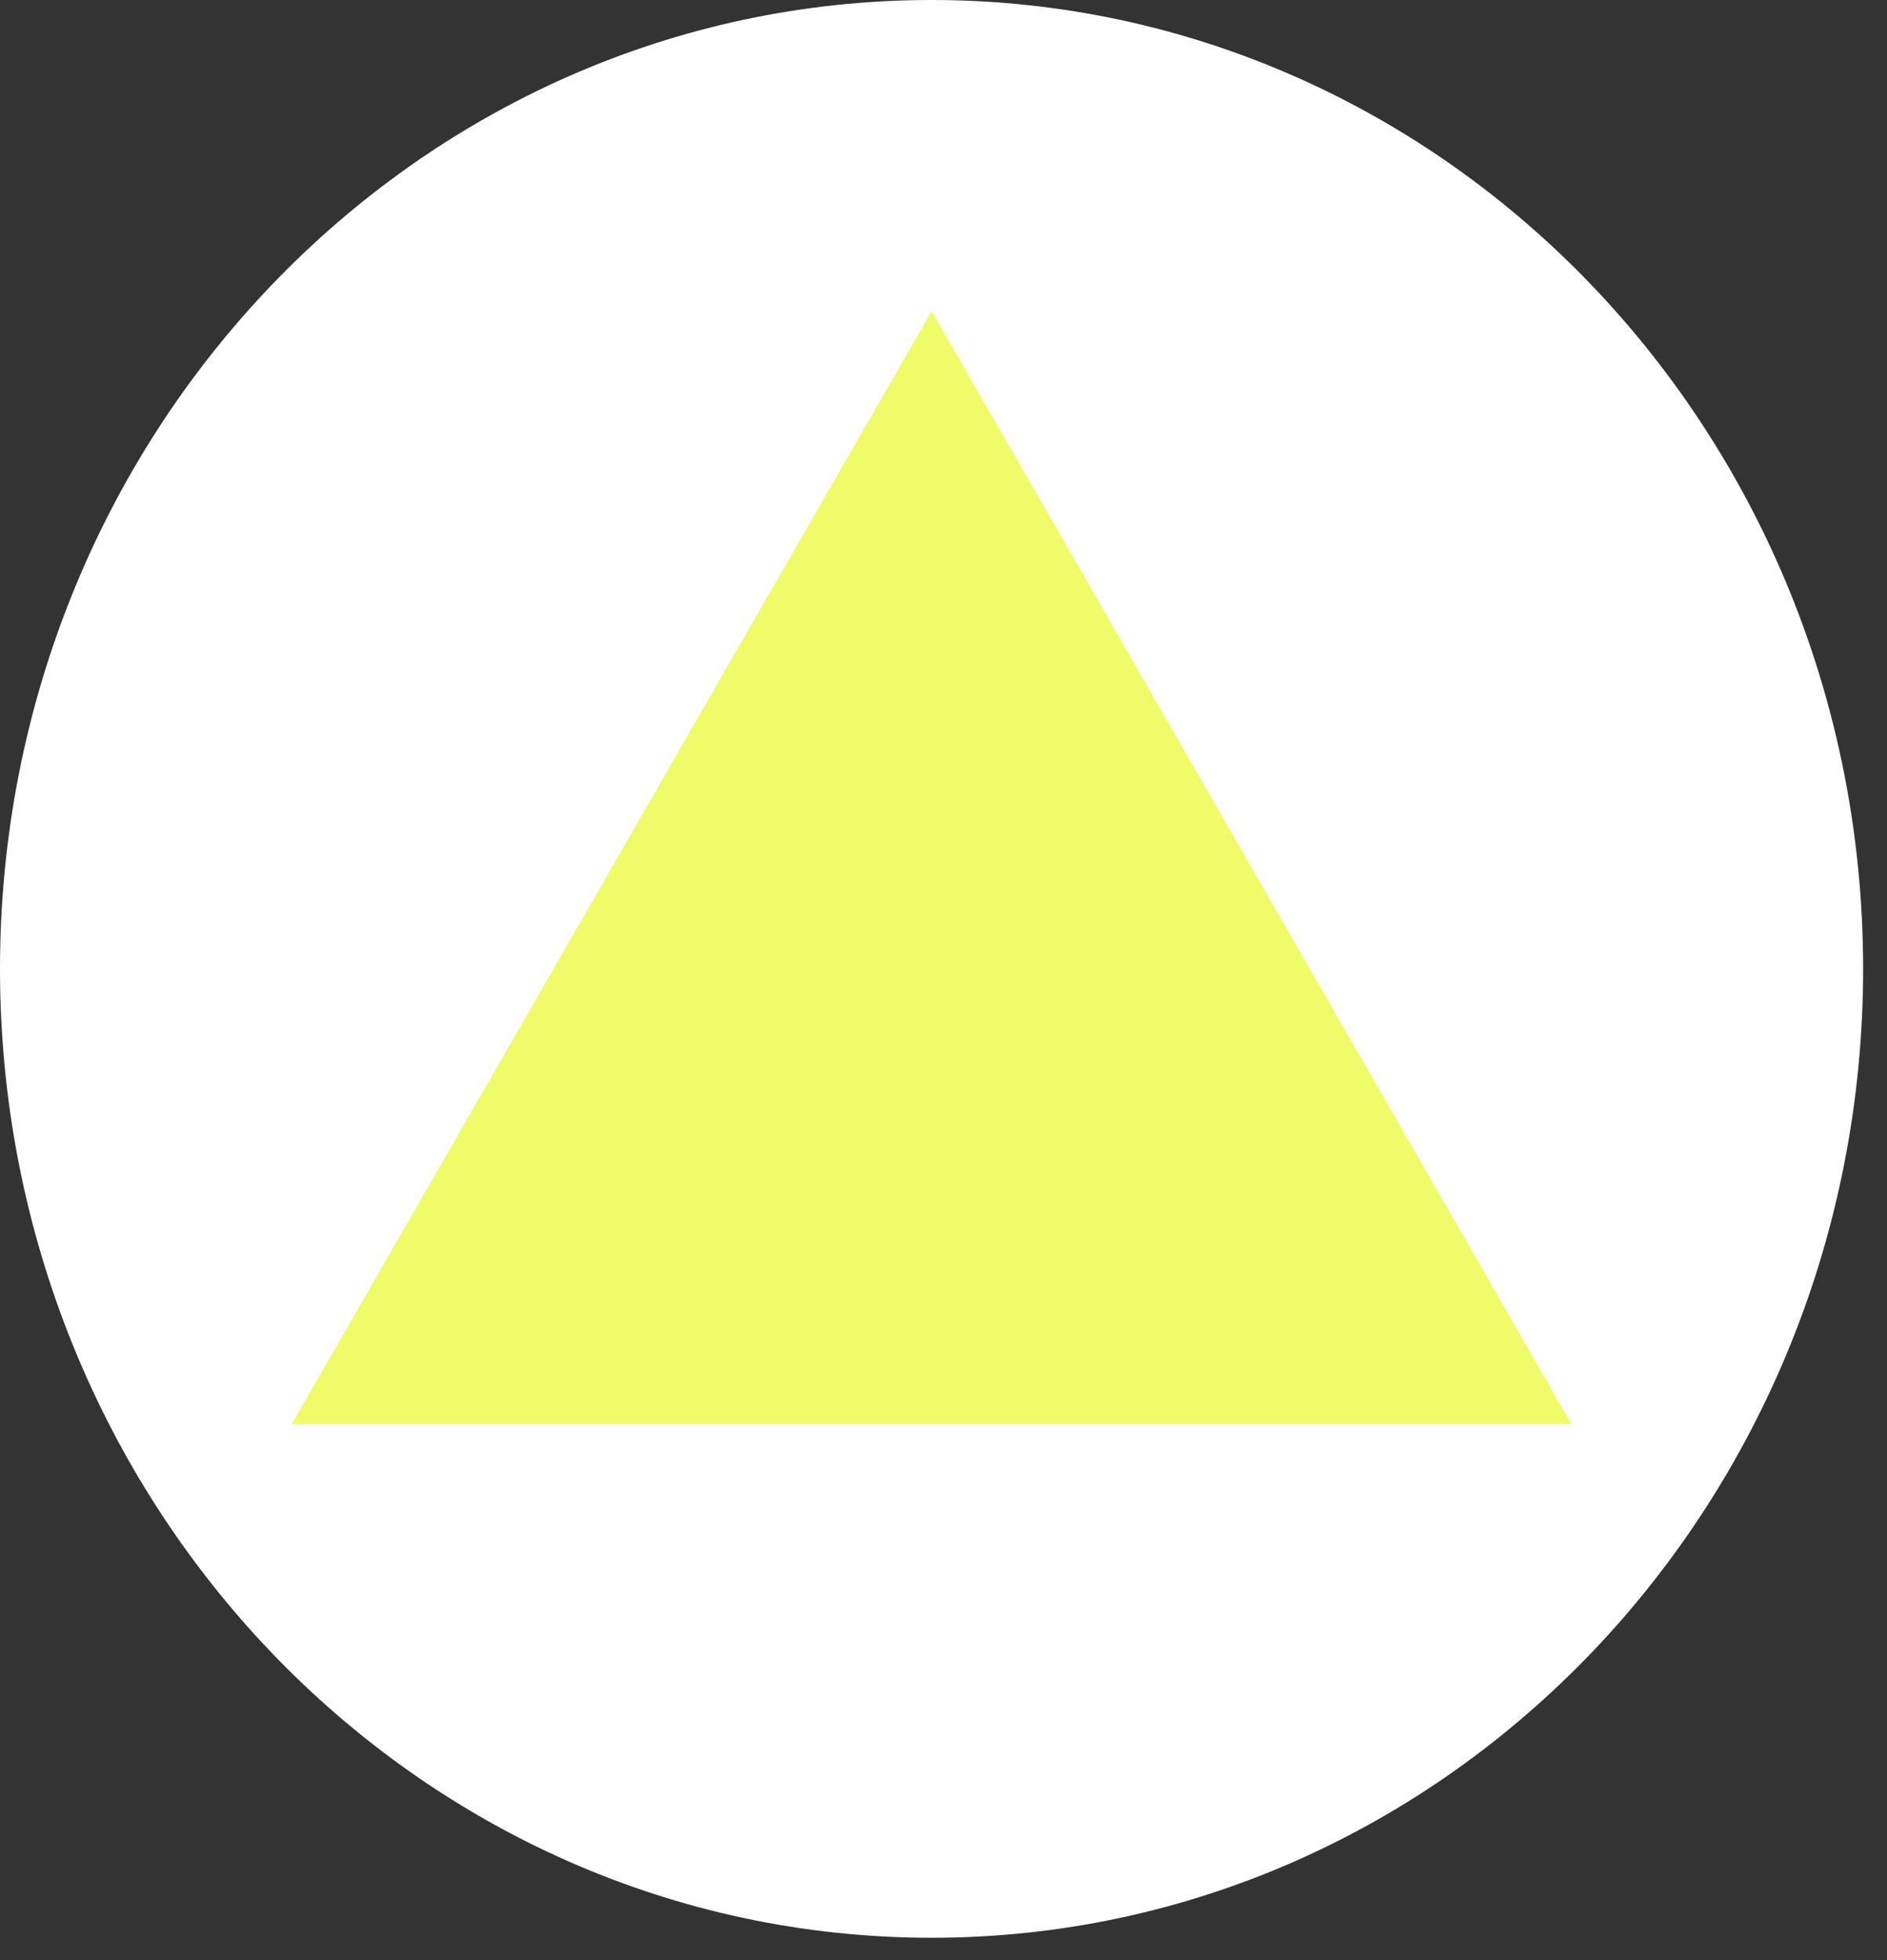 <?xml version="1.0" encoding="utf-8"?>
<svg width="26px" height="27px" viewBox="0 0 26 27" version="1.1" xmlns:xlink="http://www.w3.org/1999/xlink" xmlns="http://www.w3.org/2000/svg">
  <rect x="0" y="0" width="26" height="27" fill="#333333" stroke="none"/>
  <desc>Created with Lunacy</desc>
  <g id="Group" transform="translate(1.5 1.5)">
    <path d="M0 11.846C0 5.304 5.075 0 11.336 0C17.596 0 22.671 5.304 22.671 11.846C22.671 18.388 17.596 23.692 11.336 23.692C5.075 23.692 0 18.388 0 11.846Z" id="Ellipse-2" fill="#FFFFFF" stroke="#FFFFFF" stroke-width="3" />
    <path d="M8.817 0L17.633 15.33L0 15.33L8.817 0Z" transform="translate(2.519 2.787)" id="Triangle" fill="#EFFB69" stroke="none" />
  </g>
</svg>